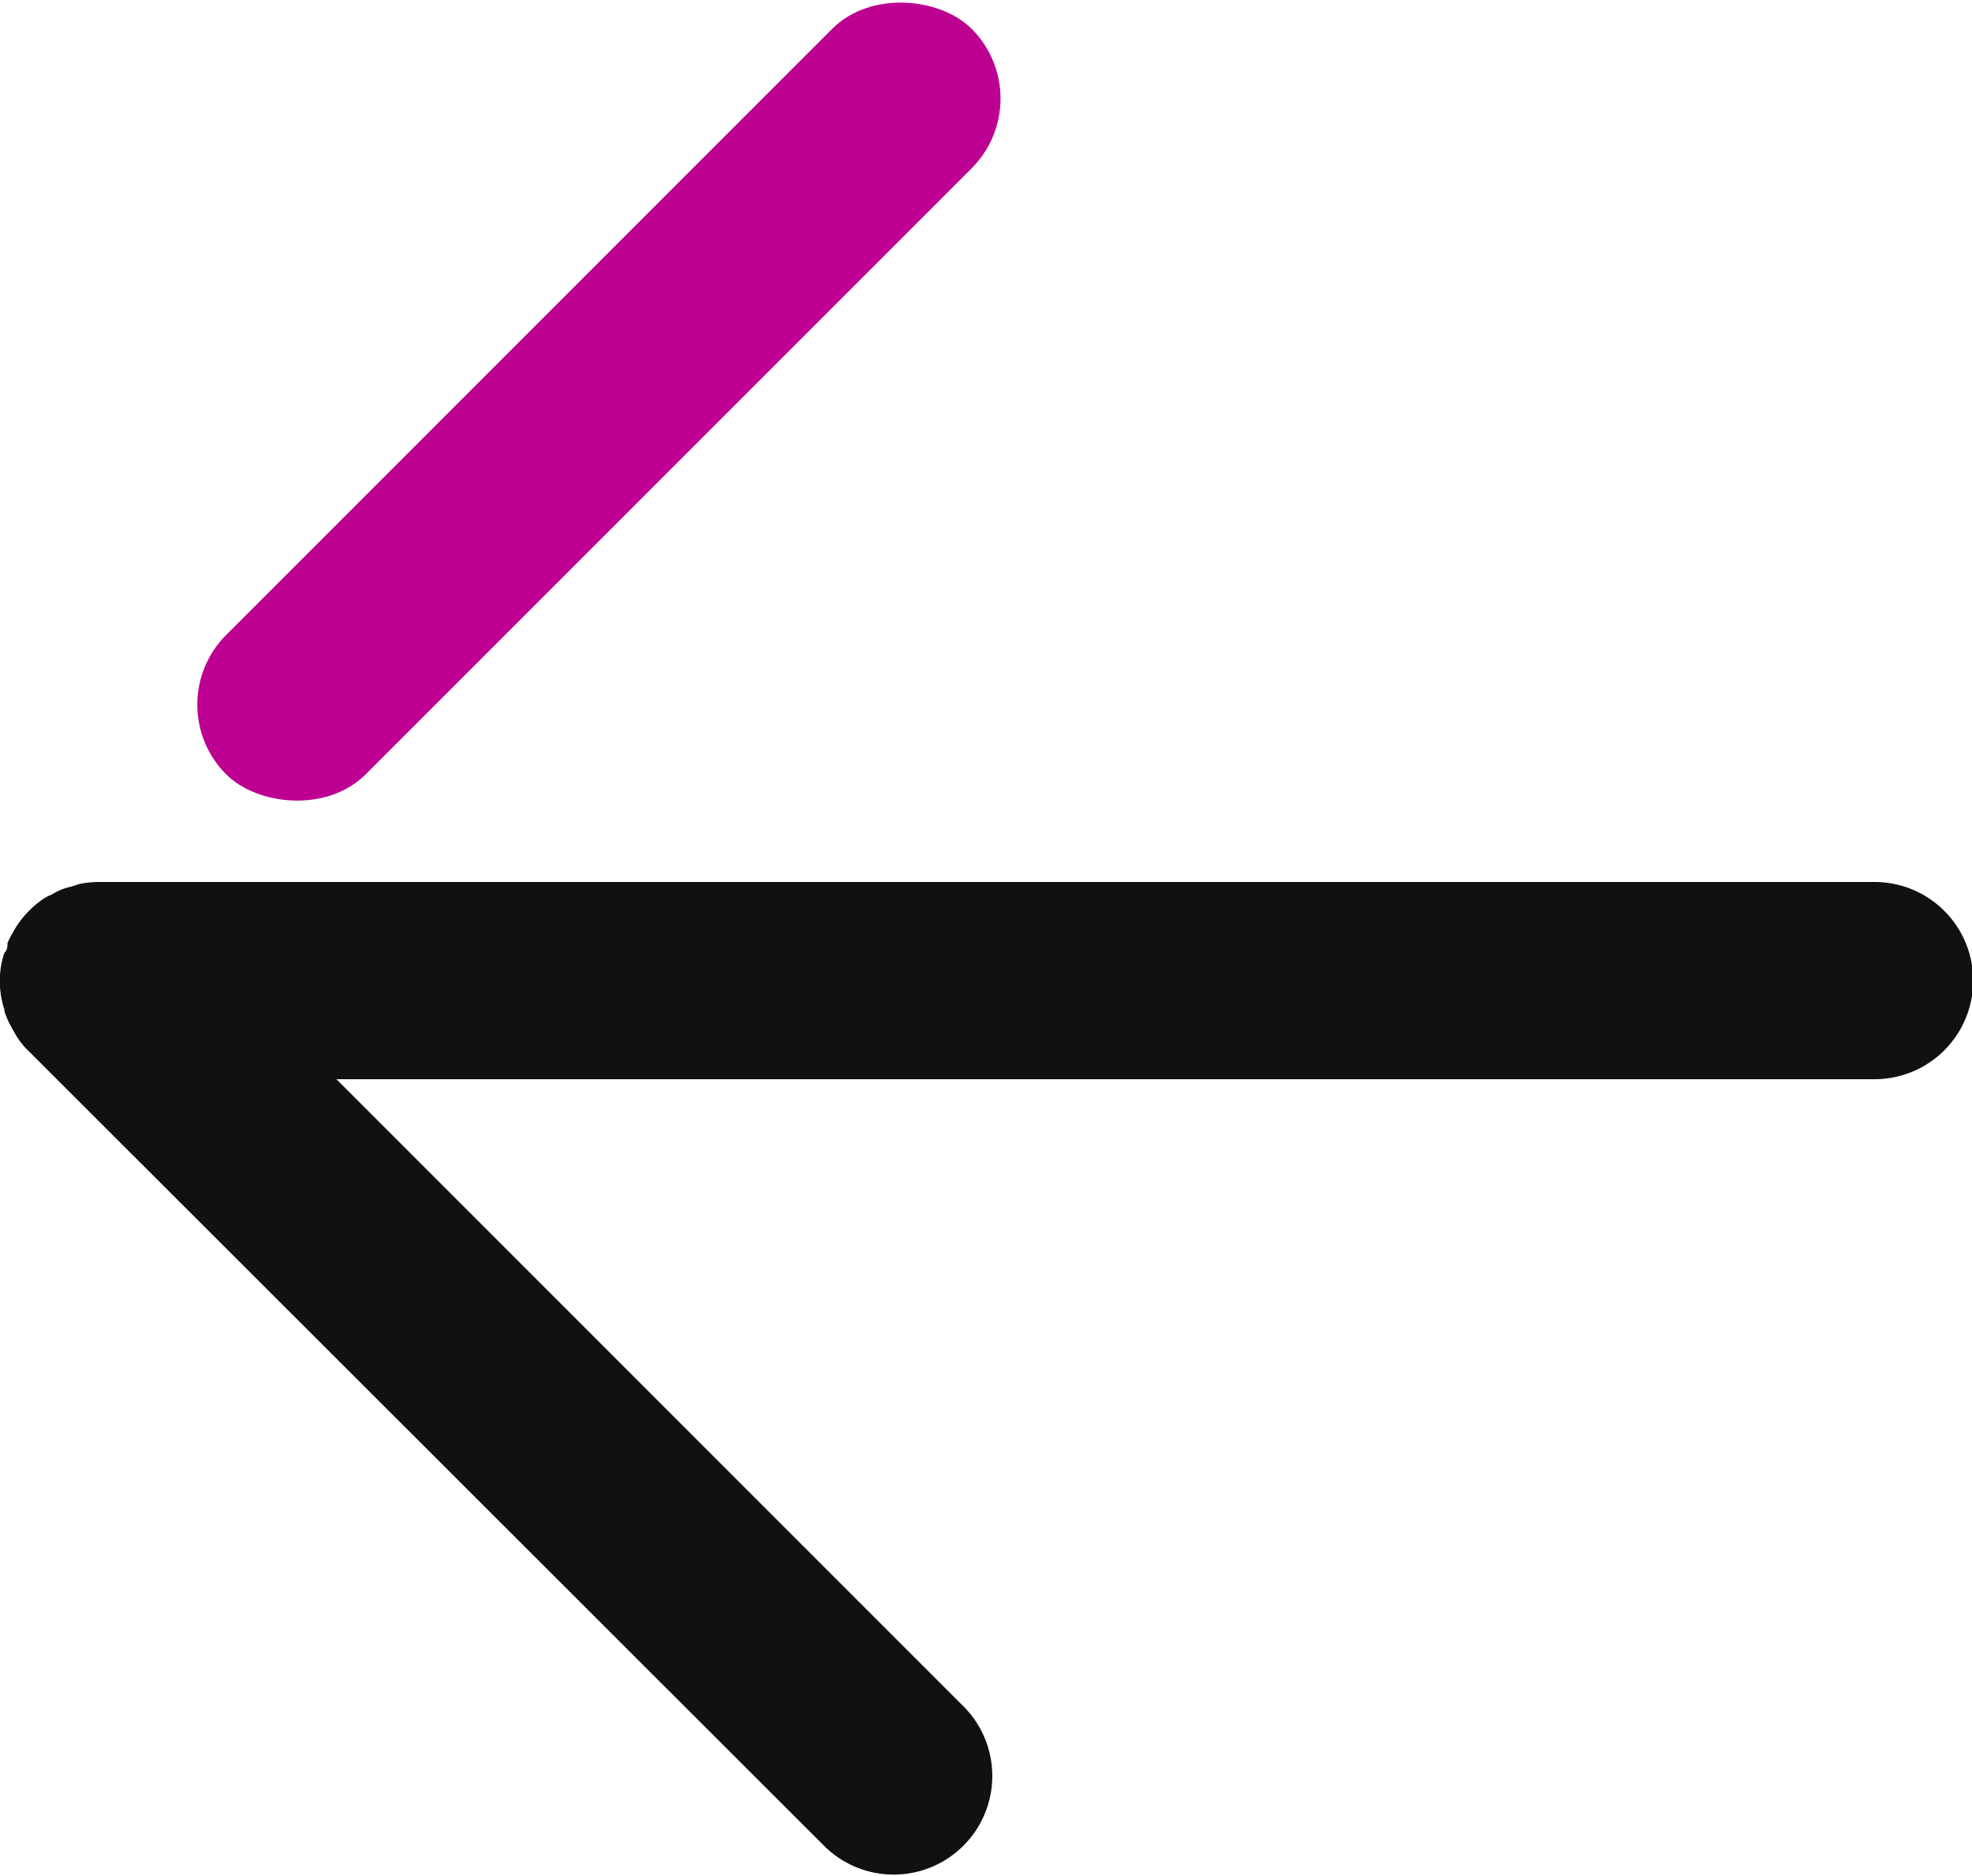 <svg xmlns="http://www.w3.org/2000/svg" width="50" height="47.56" viewBox="0 0 50 47.56"><defs><style>.cls-1{fill:#111}.cls-2{fill:#00c569}</style></defs><title>Back_2</title><g id="Layer_2" data-name="Layer 2"><g id="Back_2"><path class="cls-1" d="M47.5 22.36h-45a2.63 2.63 0 0 0-.49.05l-.21.07a1.29 1.29 0 0 0-.26.08 1.67 1.67 0 0 0-.23.12 1.24 1.24 0 0 0-.2.1 2.55 2.55 0 0 0-.69.7l-.11.19a1.79 1.79 0 0 0-.12.24c0 .08 0 .17-.08.25a1.66 1.66 0 0 0-.06.21 2.31 2.31 0 0 0 0 1 1.8 1.8 0 0 0 .06.22c0 .08.05.17.08.25s.08.16.12.24l.11.19a1.91 1.91 0 0 0 .31.38l20.19 20.17a2.5 2.5 0 0 0 3.54-3.53L8.53 27.36h39a2.5 2.5 0 0 0 0-5z" id="id_105"></path><rect class="cls-2" x="1.82" y="7.68" width="26.73" height="5" rx="2.5" ry="2.5" transform="rotate(-45 15.187 10.18)" id="id_106" style="fill: rgb(189, 0, 145);"></rect></g></g></svg>